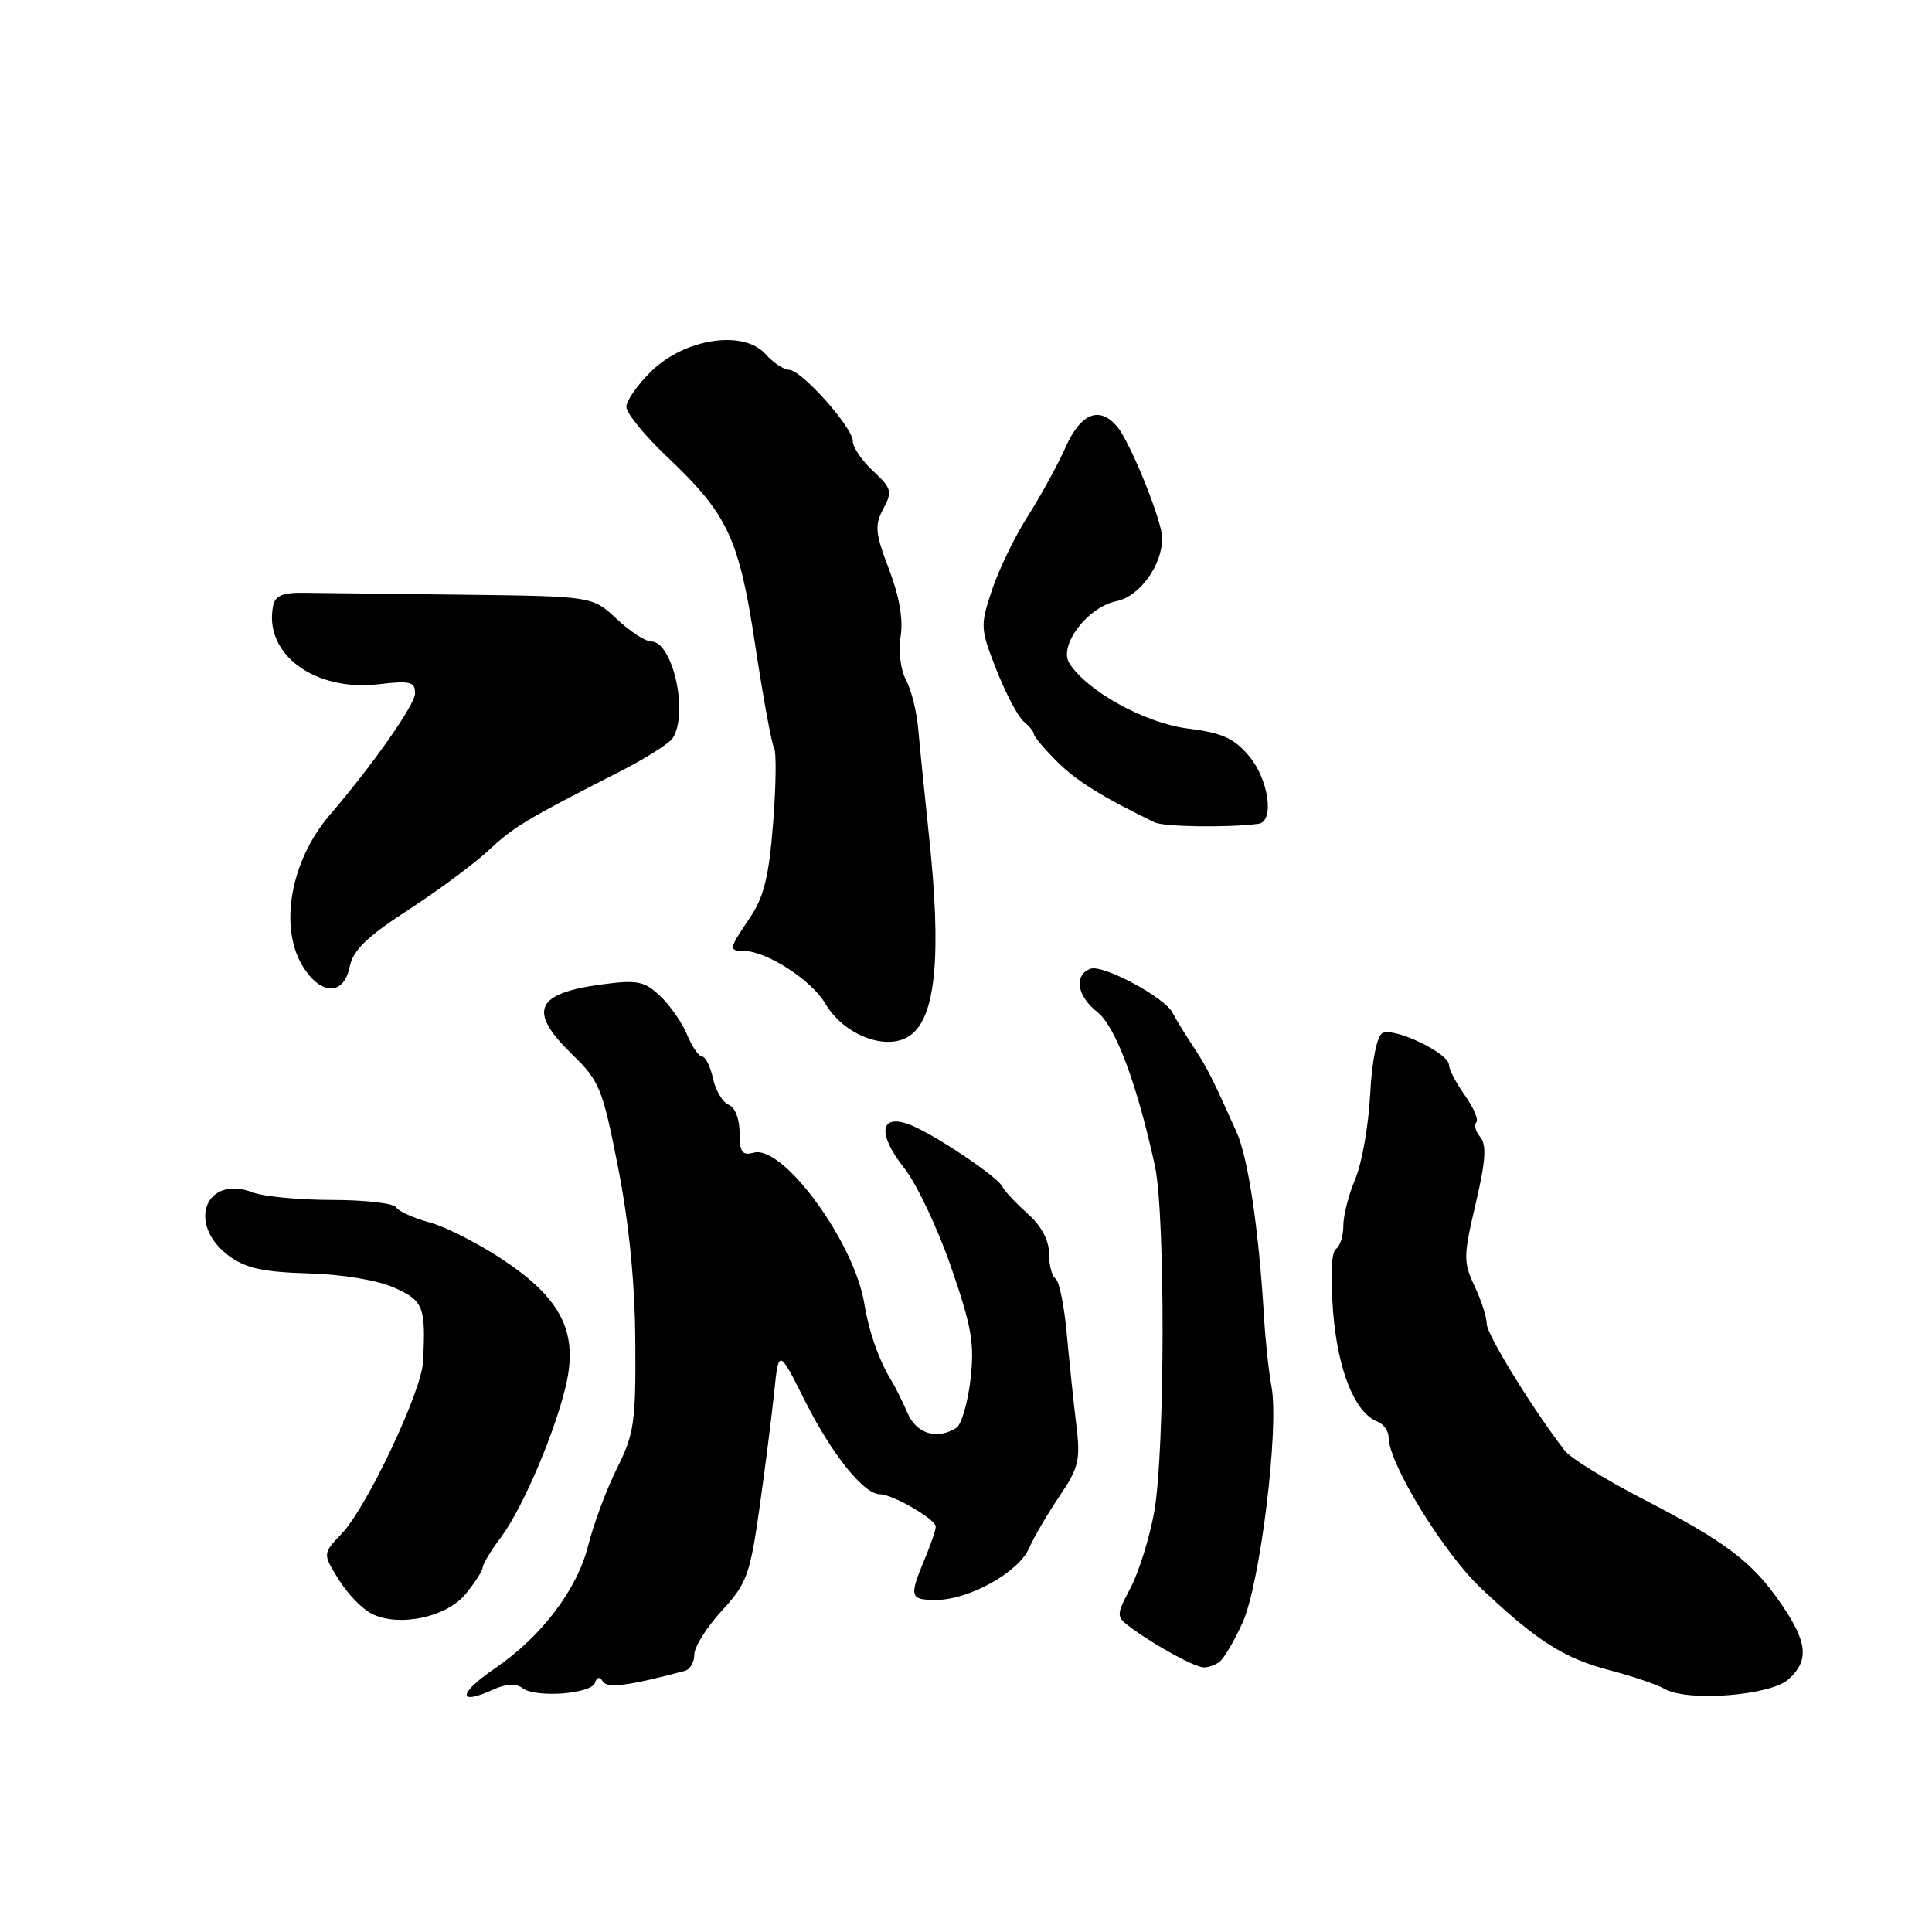 <?xml version="1.0" encoding="UTF-8" standalone="no"?>
<!DOCTYPE svg PUBLIC "-//W3C//DTD SVG 1.1//EN" "http://www.w3.org/Graphics/SVG/1.1/DTD/svg11.dtd" >
<svg xmlns="http://www.w3.org/2000/svg" xmlns:xlink="http://www.w3.org/1999/xlink" version="1.1" viewBox="0 0 256 256">
 <g >
 <path fill="currentColor"
d=" M 65.42 223.85 C 67.08 223.10 68.38 223.04 69.22 223.68 C 70.96 225.01 78.34 224.47 78.84 222.98 C 79.10 222.19 79.46 222.13 79.88 222.81 C 80.46 223.75 83.29 223.38 90.75 221.40 C 91.44 221.21 92.00 220.24 92.00 219.23 C 92.00 218.22 93.63 215.62 95.63 213.45 C 98.94 209.85 99.38 208.66 100.61 200.00 C 101.35 194.78 102.23 187.84 102.57 184.60 C 103.18 178.69 103.18 178.69 106.65 185.60 C 110.24 192.74 114.46 198.00 116.61 198.00 C 118.28 198.00 123.99 201.31 123.99 202.28 C 124.00 202.71 123.33 204.68 122.50 206.65 C 120.44 211.58 120.56 212.00 124.04 212.00 C 128.36 212.00 134.94 208.36 136.33 205.19 C 136.98 203.71 138.81 200.59 140.38 198.26 C 142.95 194.46 143.19 193.46 142.61 188.76 C 142.26 185.87 141.69 180.45 141.35 176.72 C 141.01 173.00 140.34 169.71 139.86 169.42 C 139.39 169.12 139.00 167.63 139.00 166.11 C 139.00 164.31 137.98 162.43 136.11 160.76 C 134.53 159.35 133.07 157.78 132.86 157.29 C 132.36 156.03 123.70 150.22 120.54 149.02 C 116.58 147.51 116.22 150.22 119.78 154.73 C 121.43 156.80 124.23 162.71 126.01 167.86 C 128.77 175.84 129.15 178.06 128.59 182.83 C 128.23 185.90 127.39 188.77 126.72 189.20 C 124.17 190.82 121.44 189.99 120.26 187.25 C 119.60 185.74 118.66 183.82 118.15 183.00 C 116.46 180.24 115.15 176.53 114.52 172.70 C 113.17 164.55 103.78 151.72 99.91 152.73 C 98.33 153.15 98.00 152.69 98.00 150.09 C 98.00 148.27 97.39 146.70 96.56 146.39 C 95.77 146.08 94.83 144.52 94.48 142.92 C 94.13 141.31 93.48 140.00 93.04 140.00 C 92.60 140.00 91.70 138.69 91.04 137.10 C 90.38 135.50 88.77 133.19 87.46 131.96 C 85.38 130.00 84.44 129.82 79.82 130.43 C 70.88 131.62 69.89 133.95 75.85 139.75 C 79.45 143.25 79.85 144.26 81.90 154.70 C 83.35 162.09 84.13 169.93 84.18 177.72 C 84.26 188.43 84.03 190.01 81.77 194.52 C 80.39 197.26 78.66 201.91 77.92 204.85 C 76.45 210.66 71.71 216.89 65.58 221.07 C 60.66 224.42 60.57 226.07 65.42 223.85 Z  M 236.98 222.52 C 239.76 220.01 239.52 217.61 235.97 212.46 C 232.16 206.92 228.74 204.33 217.59 198.57 C 212.70 196.03 208.08 193.18 207.35 192.23 C 203.19 186.88 197.00 176.84 197.00 175.43 C 197.00 174.54 196.27 172.27 195.38 170.40 C 193.89 167.24 193.90 166.44 195.53 159.52 C 196.85 153.89 197.01 151.71 196.15 150.68 C 195.53 149.93 195.29 149.05 195.62 148.72 C 195.95 148.39 195.27 146.78 194.11 145.15 C 192.95 143.52 192.00 141.71 192.00 141.12 C 192.00 139.54 184.59 136.02 183.15 136.91 C 182.43 137.35 181.77 140.69 181.55 145.08 C 181.34 149.16 180.45 154.17 179.58 156.22 C 178.71 158.26 178.00 161.05 178.00 162.41 C 178.00 163.77 177.56 165.16 177.02 165.49 C 176.42 165.86 176.28 169.14 176.64 173.80 C 177.26 181.59 179.53 187.22 182.52 188.37 C 183.33 188.68 184.00 189.63 184.00 190.47 C 184.00 193.90 191.26 205.75 196.25 210.46 C 203.69 217.48 207.24 219.74 213.35 221.33 C 216.29 222.10 219.55 223.21 220.60 223.80 C 223.65 225.53 234.61 224.67 236.98 222.52 Z  M 161.56 220.23 C 162.14 219.83 163.53 217.47 164.65 215.00 C 166.98 209.87 169.51 189.22 168.48 183.73 C 168.12 181.84 167.67 177.63 167.48 174.39 C 166.79 162.85 165.39 153.45 163.85 150.00 C 160.59 142.73 159.93 141.42 158.00 138.50 C 156.91 136.85 155.74 134.93 155.39 134.22 C 154.39 132.18 146.12 127.74 144.49 128.37 C 142.25 129.22 142.70 131.97 145.42 134.12 C 147.81 136.00 150.67 143.65 153.03 154.48 C 154.43 160.93 154.37 192.35 152.94 200.33 C 152.33 203.72 150.93 208.23 149.83 210.35 C 147.83 214.19 147.83 214.19 150.10 215.85 C 153.36 218.21 158.33 220.91 159.50 220.94 C 160.05 220.96 160.98 220.64 161.56 220.23 Z  M 61.71 211.20 C 62.93 209.71 63.94 208.13 63.96 207.68 C 63.98 207.23 65.07 205.43 66.39 203.68 C 69.33 199.77 73.85 189.05 75.11 183.00 C 76.50 176.36 74.21 171.97 66.74 166.99 C 63.48 164.81 59.07 162.56 56.95 161.99 C 54.82 161.41 52.81 160.51 52.48 159.97 C 52.15 159.44 48.34 159.00 44.01 159.00 C 39.67 159.00 34.95 158.55 33.50 158.00 C 27.20 155.61 24.70 162.22 30.32 166.40 C 32.53 168.04 34.83 168.55 40.82 168.73 C 45.38 168.86 50.02 169.63 52.25 170.63 C 56.13 172.36 56.44 173.16 56.05 180.50 C 55.84 184.42 48.59 199.75 45.31 203.18 C 42.75 205.87 42.75 205.87 44.86 209.27 C 46.02 211.15 47.98 213.19 49.23 213.82 C 52.85 215.64 59.16 214.31 61.71 211.20 Z  M 120.56 137.23 C 124.02 134.83 124.80 126.57 123.07 110.50 C 122.49 105.00 121.85 98.69 121.66 96.48 C 121.47 94.28 120.75 91.40 120.05 90.10 C 119.33 88.75 119.02 86.24 119.34 84.31 C 119.70 82.09 119.16 78.98 117.79 75.41 C 115.97 70.64 115.87 69.61 117.04 67.42 C 118.27 65.13 118.15 64.70 115.69 62.42 C 114.21 61.04 113.00 59.26 113.00 58.46 C 113.00 56.62 106.18 49.00 104.54 49.00 C 103.86 49.00 102.45 48.05 101.40 46.89 C 98.50 43.68 90.79 44.84 86.32 49.17 C 84.50 50.94 83.00 53.07 83.00 53.91 C 83.00 54.74 85.40 57.69 88.32 60.46 C 96.48 68.18 97.93 71.29 100.09 85.62 C 101.14 92.52 102.25 98.59 102.57 99.11 C 102.89 99.62 102.83 104.11 102.44 109.08 C 101.89 116.16 101.22 118.87 99.37 121.60 C 96.57 125.72 96.52 126.00 98.54 126.00 C 101.55 126.00 107.53 129.86 109.35 132.97 C 111.80 137.17 117.52 139.35 120.56 137.23 Z  M 46.33 128.12 C 46.77 125.91 48.60 124.14 54.20 120.50 C 58.22 117.88 62.97 114.35 64.77 112.65 C 68.02 109.59 69.78 108.53 82.03 102.29 C 85.50 100.53 88.70 98.50 89.15 97.79 C 91.26 94.47 89.14 85.00 86.29 85.00 C 85.52 85.00 83.45 83.65 81.70 82.00 C 78.50 79.01 78.50 79.01 61.25 78.80 C 51.76 78.69 42.32 78.58 40.26 78.55 C 37.42 78.51 36.44 78.93 36.18 80.33 C 34.95 86.68 41.71 91.67 50.19 90.66 C 54.36 90.17 55.00 90.33 55.00 91.88 C 55.00 93.36 49.34 101.42 43.69 108.00 C 38.41 114.15 36.89 123.12 40.27 128.29 C 42.65 131.93 45.58 131.85 46.33 128.12 Z  M 166.75 109.16 C 168.90 108.88 168.13 103.31 165.51 100.19 C 163.50 97.80 161.93 97.10 157.37 96.53 C 151.72 95.82 144.02 91.57 141.69 87.87 C 140.23 85.55 144.13 80.42 147.93 79.66 C 151.00 79.05 154.00 74.90 154.00 71.30 C 153.99 69.05 149.81 58.68 148.06 56.57 C 145.71 53.75 143.22 54.72 141.20 59.25 C 140.16 61.59 137.90 65.70 136.19 68.39 C 134.47 71.09 132.33 75.50 131.44 78.19 C 129.86 82.92 129.89 83.30 132.05 88.80 C 133.29 91.93 134.91 95.00 135.65 95.61 C 136.39 96.22 137.00 96.97 137.00 97.28 C 137.00 97.59 138.36 99.21 140.03 100.88 C 142.62 103.47 145.97 105.56 152.97 108.96 C 154.22 109.57 162.71 109.69 166.75 109.16 Z "/>
</g>
</svg>